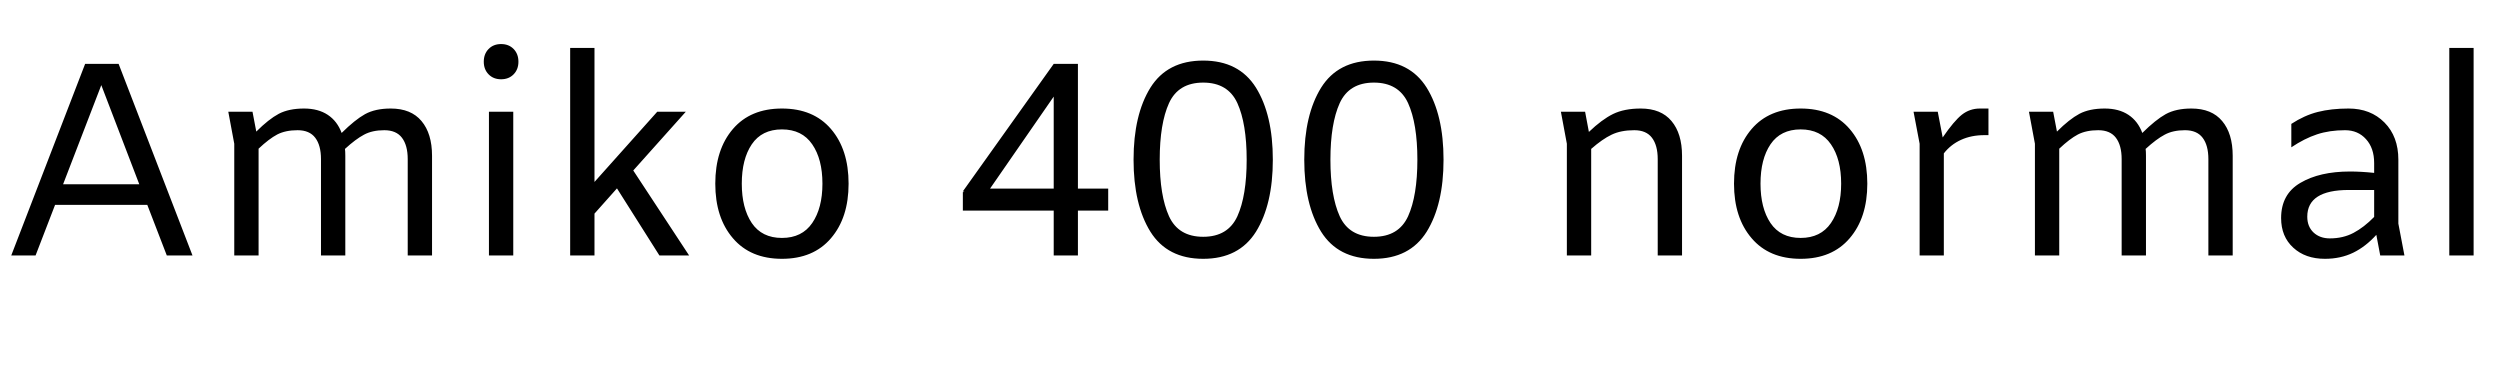 <svg xmlns="http://www.w3.org/2000/svg" xmlns:xlink="http://www.w3.org/1999/xlink" width="217.92" height="32.016"><path fill="black" d="M14.54 22.27L12.84 17.86L4.80 17.86L3.10 22.27L0.98 22.27L7.42 5.57L10.34 5.57L16.78 22.27L14.54 22.27ZM5.50 16.06L12.14 16.06L8.83 7.42L5.50 16.06ZM34.06 9.46Q35.83 9.46 36.74 10.55Q37.66 11.64 37.66 13.58L37.66 13.58L37.66 22.27L35.54 22.27L35.54 13.87Q35.54 12.67 35.04 12.01Q34.54 11.35 33.50 11.35L33.50 11.35Q32.45 11.35 31.73 11.74Q31.01 12.12 30.07 12.98L30.07 12.98Q30.10 13.18 30.10 13.58L30.10 13.58L30.10 22.27L27.98 22.27L27.98 13.87Q27.98 12.67 27.48 12.01Q26.98 11.35 25.94 11.35L25.94 11.35Q24.89 11.35 24.17 11.72Q23.45 12.10 22.54 12.96L22.54 12.96L22.54 22.27L20.42 22.27L20.42 12.53L19.90 9.74L22.01 9.74L22.34 11.47Q23.42 10.39 24.30 9.92Q25.18 9.46 26.50 9.46L26.50 9.46Q27.74 9.46 28.57 10.01Q29.40 10.56 29.78 11.59L29.78 11.59Q30.94 10.44 31.82 9.95Q32.71 9.46 34.06 9.46L34.06 9.46ZM43.68 6.91Q43.01 6.91 42.59 6.48Q42.17 6.05 42.17 5.38L42.17 5.38Q42.17 4.70 42.59 4.27Q43.01 3.84 43.68 3.84L43.68 3.84Q44.35 3.84 44.77 4.27Q45.19 4.70 45.19 5.38L45.19 5.38Q45.19 6.05 44.77 6.48Q44.35 6.91 43.68 6.91L43.68 6.91ZM42.62 9.74L44.74 9.74L44.74 22.27L42.62 22.27L42.62 9.74ZM57.48 22.27L53.78 16.42L51.82 18.62L51.82 22.27L49.70 22.27L49.70 4.18L51.82 4.18L51.82 15.86L57.29 9.74L59.78 9.74L55.20 14.86L60.07 22.27L57.48 22.27ZM68.16 22.56Q65.42 22.56 63.89 20.77Q62.35 18.98 62.35 16.01L62.35 16.01Q62.35 13.03 63.89 11.24Q65.42 9.46 68.16 9.46L68.16 9.46Q70.90 9.46 72.43 11.24Q73.97 13.03 73.97 16.01L73.97 16.01Q73.97 18.98 72.43 20.77Q70.90 22.56 68.16 22.56L68.16 22.56ZM68.16 20.74Q69.91 20.74 70.80 19.44Q71.69 18.14 71.69 16.01L71.69 16.01Q71.69 13.87 70.80 12.58Q69.91 11.28 68.16 11.28L68.16 11.28Q66.41 11.28 65.53 12.58Q64.66 13.87 64.66 16.01L64.66 16.01Q64.66 18.14 65.53 19.44Q66.41 20.74 68.16 20.74L68.16 20.74ZM96.60 16.44L96.60 18.36L93.96 18.36L93.96 22.27L91.85 22.27L91.85 18.36L83.93 18.36L83.93 16.75L84.07 16.73L83.93 16.68L91.85 5.57L93.96 5.57L93.96 16.44L96.60 16.44ZM86.30 16.44L91.85 16.44L91.85 8.42L86.30 16.44ZM104.88 22.56Q101.76 22.56 100.28 20.20Q98.81 17.83 98.81 13.92L98.81 13.92Q98.81 10.01 100.28 7.64Q101.76 5.28 104.88 5.28L104.88 5.28Q108 5.28 109.48 7.64Q110.95 10.01 110.95 13.92L110.95 13.92Q110.95 17.83 109.48 20.20Q108 22.56 104.88 22.56L104.88 22.56ZM104.88 20.64Q107.04 20.64 107.86 18.85Q108.67 17.06 108.67 13.92L108.67 13.92Q108.67 10.78 107.86 8.99Q107.04 7.20 104.88 7.20L104.88 7.20Q102.72 7.20 101.90 8.99Q101.09 10.78 101.09 13.92L101.09 13.92Q101.09 17.06 101.90 18.85Q102.72 20.64 104.88 20.64L104.88 20.64ZM119.76 22.56Q116.64 22.56 115.16 20.20Q113.69 17.83 113.69 13.92L113.69 13.92Q113.69 10.01 115.16 7.64Q116.64 5.28 119.76 5.28L119.76 5.28Q122.88 5.28 124.36 7.64Q125.83 10.01 125.83 13.92L125.83 13.92Q125.83 17.83 124.36 20.20Q122.88 22.56 119.76 22.56L119.76 22.56ZM119.76 20.64Q121.92 20.64 122.74 18.85Q123.55 17.06 123.55 13.92L123.55 13.92Q123.55 10.78 122.74 8.99Q121.92 7.20 119.76 7.20L119.76 7.20Q117.60 7.20 116.78 8.99Q115.97 10.78 115.97 13.92L115.97 13.92Q115.97 17.06 116.78 18.85Q117.60 20.64 119.76 20.64L119.76 20.64ZM143.02 9.46Q144.79 9.46 145.70 10.55Q146.62 11.64 146.62 13.58L146.62 13.58L146.62 22.27L144.50 22.27L144.50 13.87Q144.50 12.67 144 12.01Q143.50 11.35 142.46 11.35L142.46 11.35Q141.29 11.35 140.48 11.74Q139.68 12.12 138.70 12.98L138.70 12.98L138.70 22.27L136.58 22.27L136.58 12.53L136.06 9.74L138.17 9.74L138.50 11.50Q139.63 10.42 140.60 9.94Q141.58 9.46 143.02 9.46L143.02 9.46ZM156.96 22.56Q154.22 22.56 152.69 20.77Q151.15 18.98 151.15 16.01L151.15 16.01Q151.15 13.03 152.69 11.24Q154.22 9.46 156.96 9.46L156.96 9.46Q159.70 9.46 161.23 11.24Q162.77 13.03 162.77 16.01L162.77 16.01Q162.77 18.98 161.23 20.77Q159.70 22.56 156.96 22.56L156.96 22.56ZM156.96 20.74Q158.71 20.74 159.60 19.44Q160.49 18.14 160.49 16.01L160.49 16.01Q160.49 13.87 159.60 12.58Q158.71 11.28 156.96 11.28L156.96 11.28Q155.21 11.28 154.33 12.58Q153.46 13.87 153.46 16.01L153.46 16.01Q153.46 18.14 154.33 19.44Q155.21 20.74 156.96 20.74L156.96 20.74ZM172.58 9.46L173.33 9.46L173.33 11.78L172.97 11.78Q171.84 11.78 170.94 12.19Q170.04 12.60 169.44 13.37L169.44 13.37L169.44 22.27L167.33 22.27L167.33 12.53L166.80 9.74L168.91 9.74L169.34 11.98Q170.33 10.54 171.01 10.00Q171.70 9.46 172.58 9.46L172.58 9.46ZM191.02 9.46Q192.79 9.46 193.70 10.55Q194.62 11.64 194.62 13.58L194.62 13.58L194.62 22.27L192.50 22.27L192.50 13.87Q192.50 12.67 192 12.01Q191.50 11.35 190.46 11.35L190.46 11.35Q189.41 11.35 188.69 11.74Q187.97 12.12 187.03 12.98L187.03 12.98Q187.06 13.18 187.06 13.58L187.06 13.58L187.06 22.27L184.94 22.27L184.94 13.87Q184.94 12.67 184.44 12.01Q183.94 11.35 182.90 11.35L182.90 11.35Q181.85 11.35 181.13 11.72Q180.41 12.10 179.50 12.96L179.50 12.96L179.50 22.27L177.38 22.27L177.38 12.53L176.86 9.74L178.97 9.74L179.30 11.47Q180.38 10.39 181.26 9.92Q182.14 9.46 183.46 9.46L183.46 9.46Q184.70 9.46 185.53 10.01Q186.36 10.56 186.74 11.59L186.74 11.59Q187.90 10.44 188.78 9.95Q189.67 9.46 191.02 9.46L191.02 9.46ZM209.59 22.27L207.48 22.27L207.14 20.47Q206.21 21.50 205.12 22.03Q204.02 22.56 202.66 22.56L202.66 22.56Q200.95 22.56 199.90 21.59Q198.84 20.62 198.84 19.01L198.84 19.01Q198.84 16.92 200.52 15.94Q202.20 14.95 204.84 14.95L204.84 14.95Q205.80 14.95 206.95 15.07L206.95 15.07L206.95 14.21Q206.95 12.91 206.24 12.13Q205.54 11.35 204.41 11.35L204.41 11.35Q203.06 11.35 201.97 11.71Q200.88 12.07 199.73 12.84L199.73 12.84L199.73 10.80Q200.86 10.06 202.03 9.76Q203.21 9.46 204.72 9.46L204.72 9.46Q206.64 9.46 207.85 10.68Q209.06 11.90 209.06 13.92L209.06 13.92L209.06 19.49L209.59 22.27ZM203.09 20.78Q204.24 20.78 205.15 20.30Q206.06 19.82 206.95 18.91L206.95 18.91L206.95 16.56L204.74 16.56Q201.12 16.56 201.12 18.89L201.12 18.89Q201.12 19.75 201.67 20.27Q202.22 20.78 203.09 20.78L203.09 20.78ZM213.50 22.27L213.50 4.18L215.62 4.18L215.62 22.27L213.50 22.27Z"/></svg>